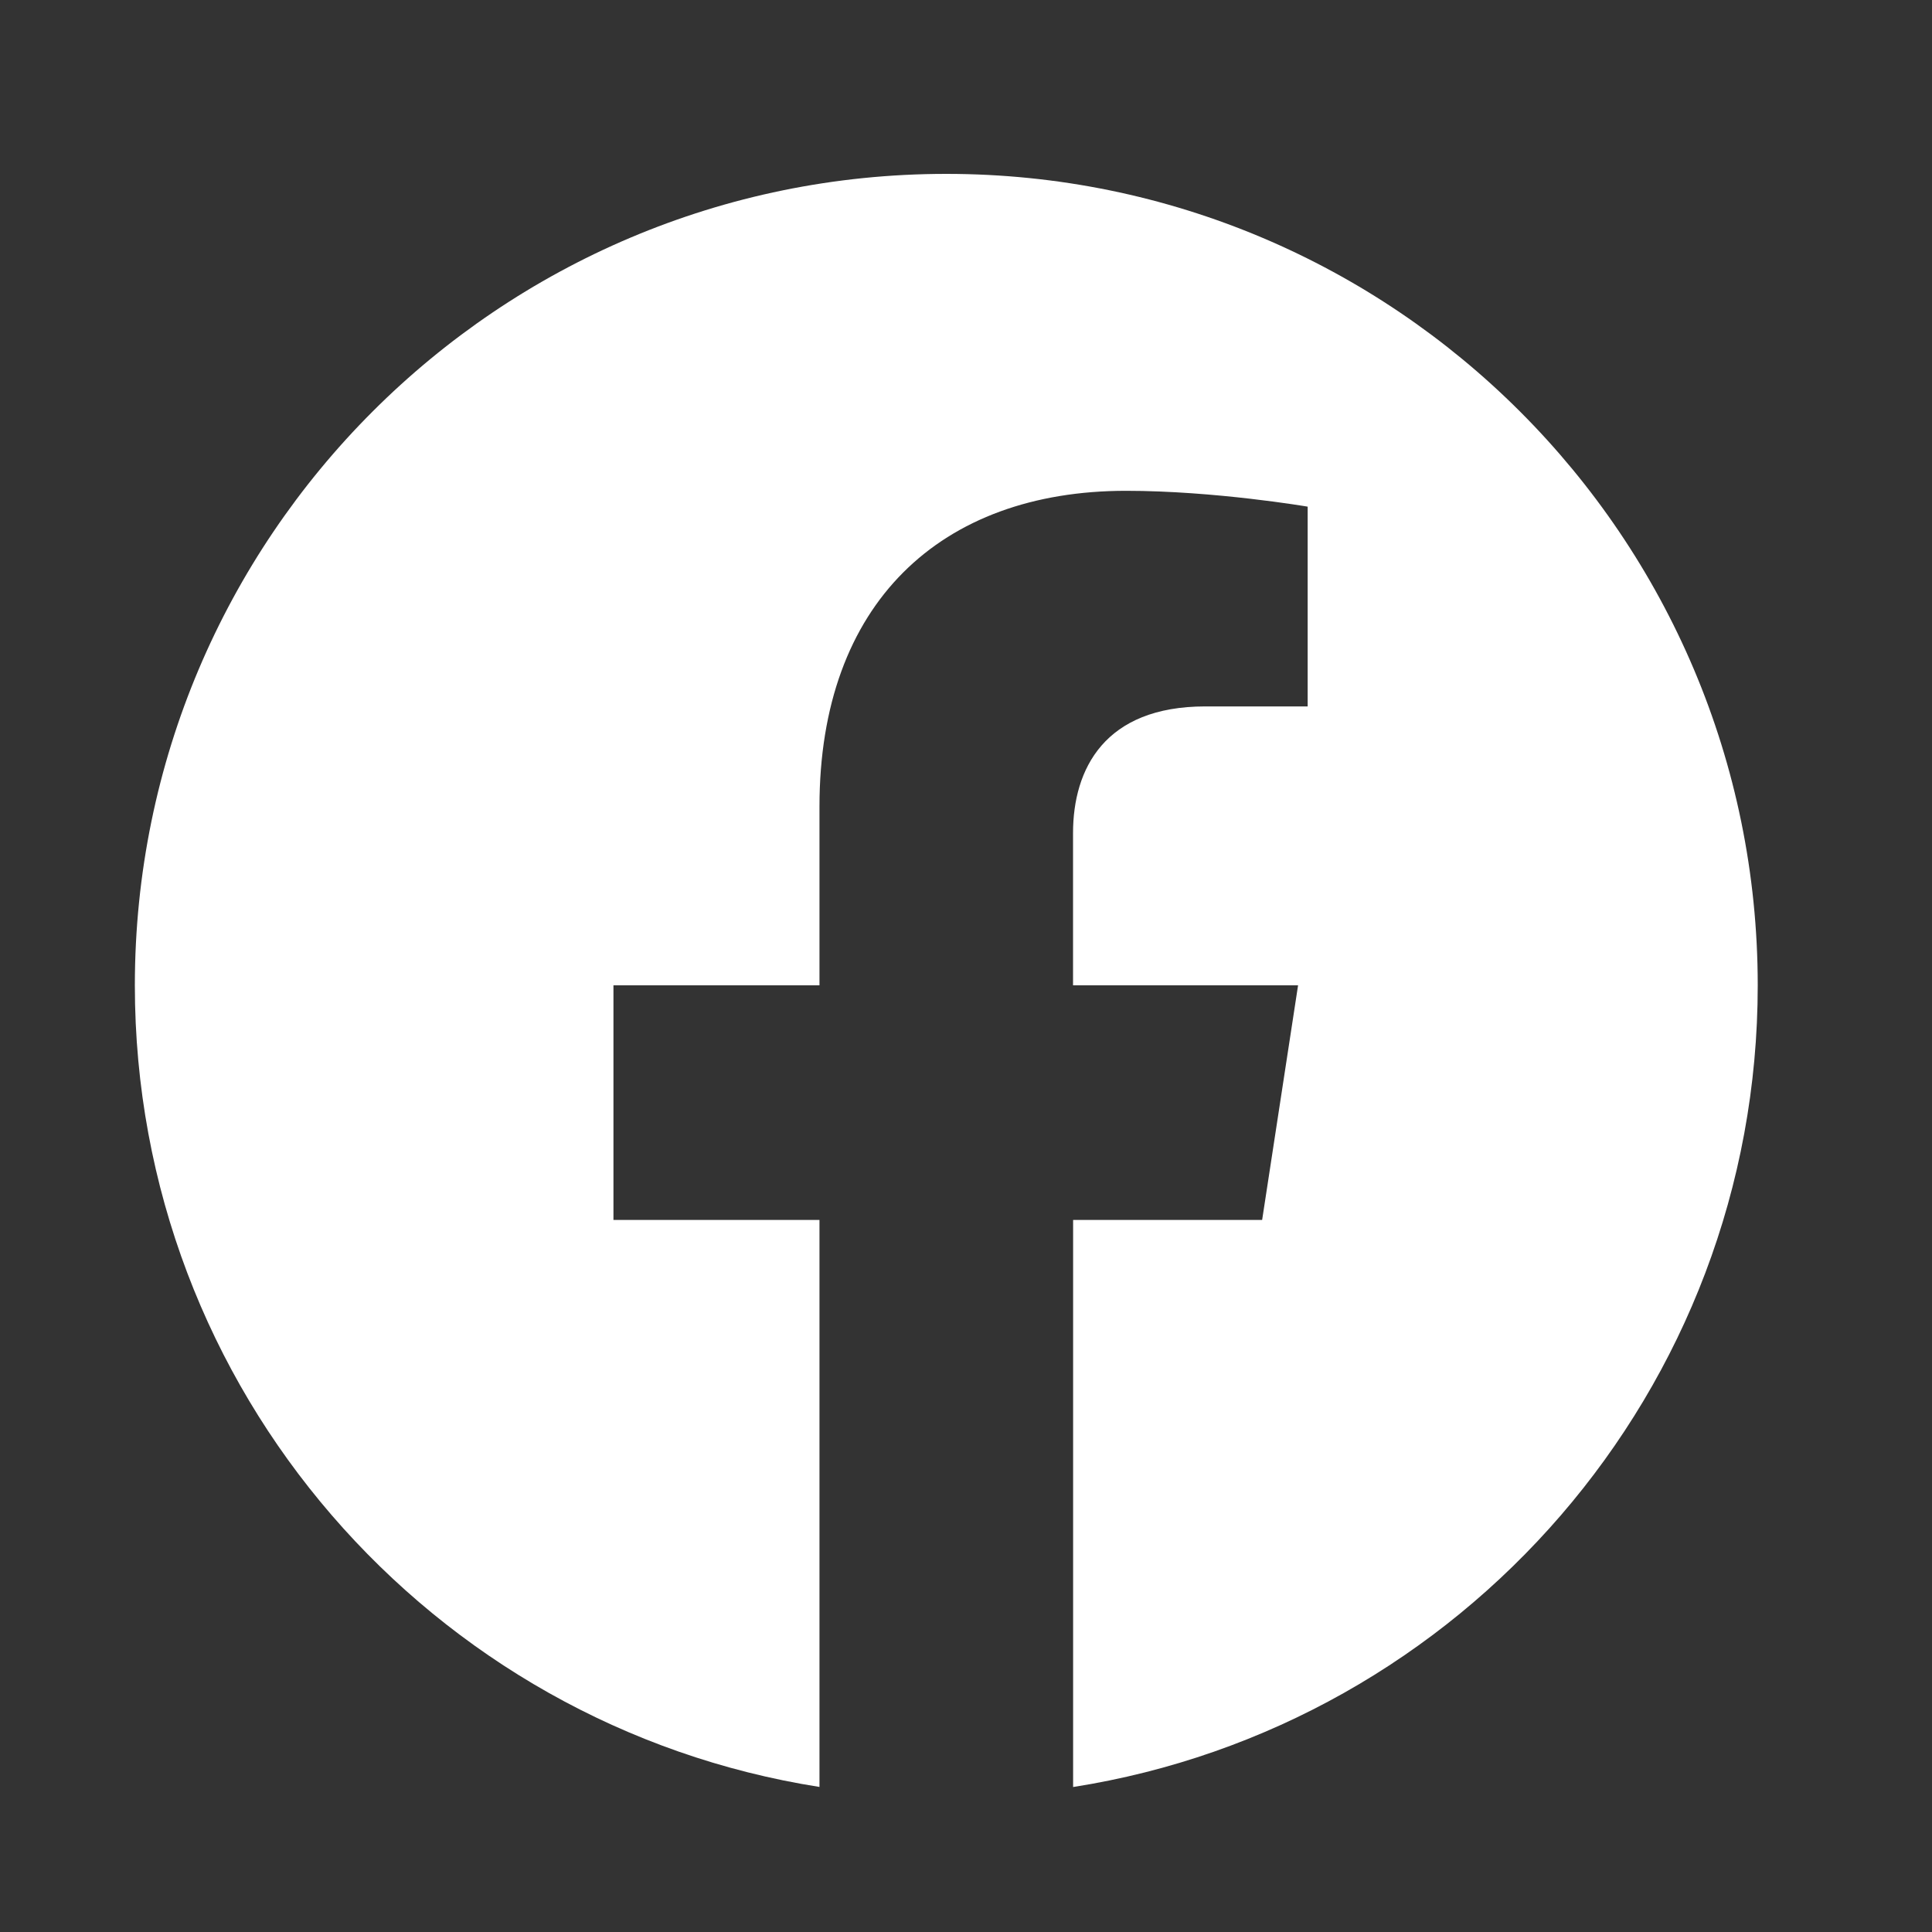 <svg width="25" height="25" viewBox="0 0 25 25" fill="none" xmlns="http://www.w3.org/2000/svg">
<rect x="0" y="0" width="25" height="25" fill="#333333" stroke="none"/>
<path fill-rule="evenodd" clip-rule="evenodd" d="M22.745 12.75C22.745 6.952 18.044 2.25 12.245 2.25C6.447 2.25 1.745 6.952 1.745 12.75C1.745 17.991 5.584 22.334 10.604 23.123V15.786H7.938V12.75H10.604V10.437C10.604 7.806 12.172 6.351 14.571 6.351C15.72 6.351 16.921 6.556 16.921 6.556V9.141H15.597C14.293 9.141 13.885 9.95 13.885 10.781V12.75H16.797L16.332 15.786H13.886V23.124C18.906 22.336 22.745 17.992 22.745 12.75Z" fill="white"/>
</svg>
